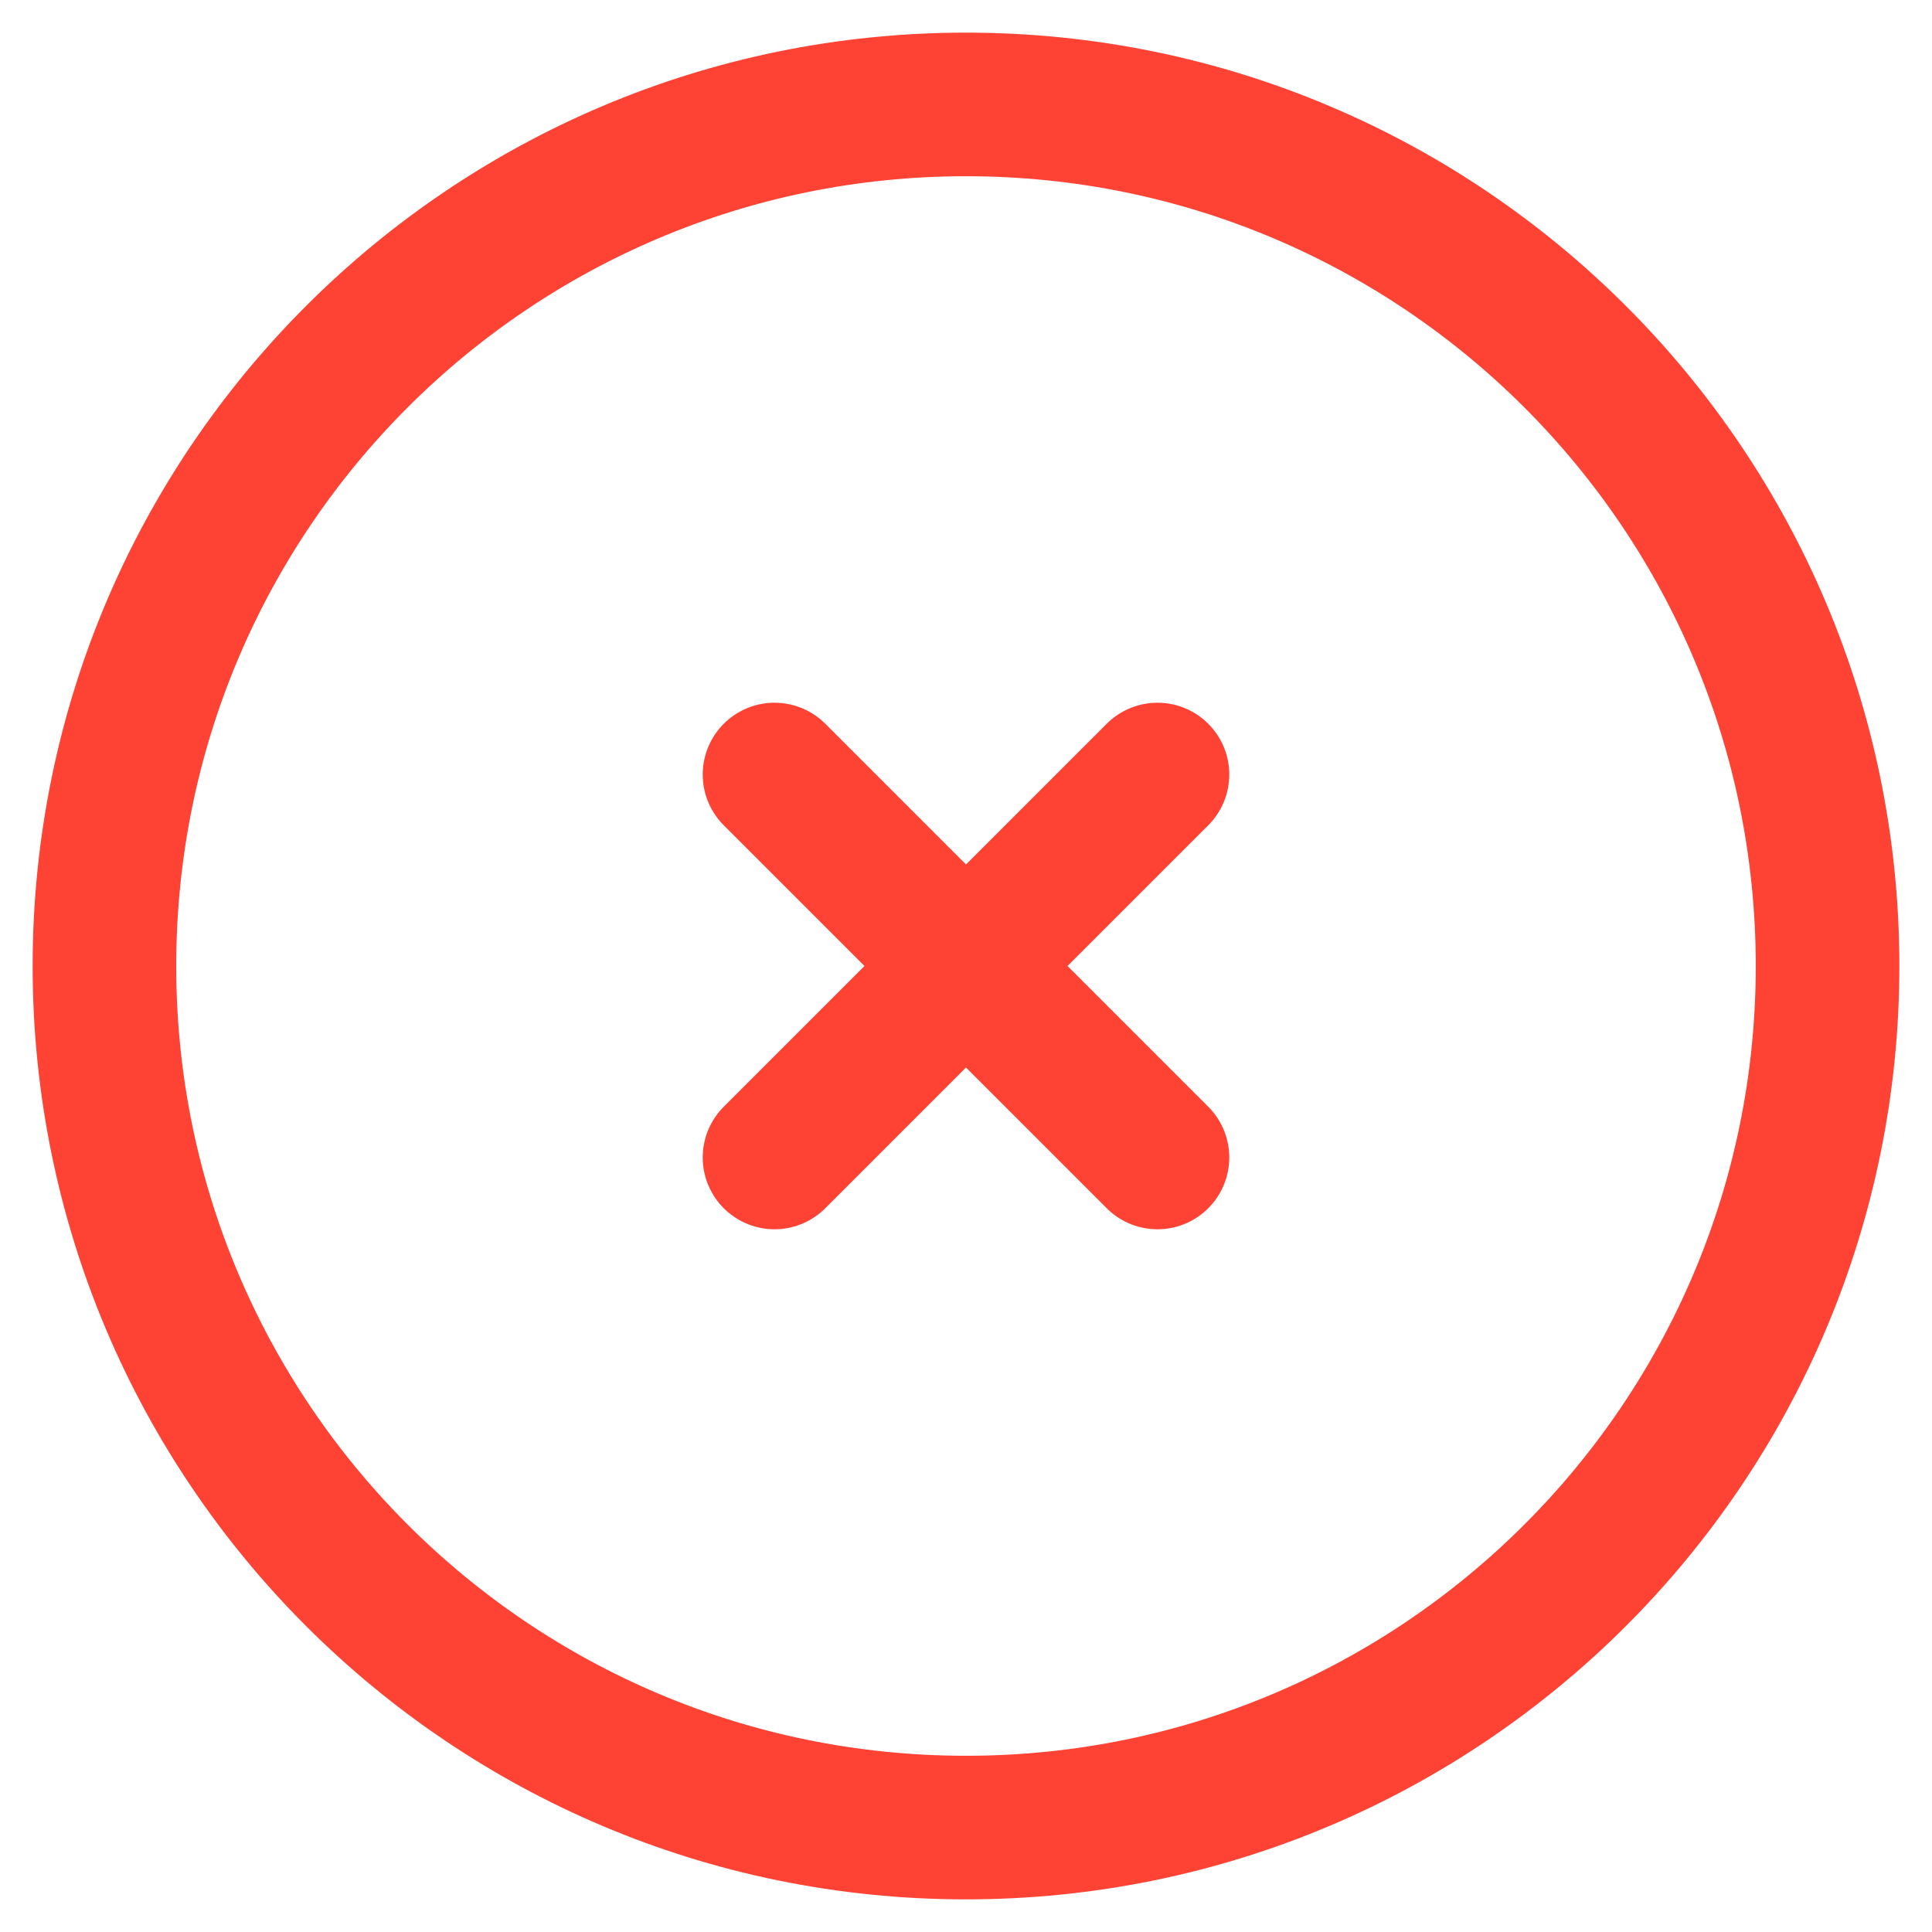 <svg width="37" height="37" viewBox="0 0 37 37" fill="none" xmlns="http://www.w3.org/2000/svg">
<path d="M18.5 35C27.613 35 35 27.613 35 18.5C35 9.387 27.613 2 18.5 2C9.387 2 2 9.387 2 18.5C2 27.613 9.387 35 18.5 35Z" stroke="#FE4335" stroke-width="2.75" stroke-linecap="round" stroke-linejoin="round"/>
<path d="M22.167 14.833L14.833 22.167M14.833 14.833L22.167 22.167L14.833 14.833Z" stroke="#FE4335" stroke-width="2.75" stroke-linecap="round" stroke-linejoin="round"/>
</svg>
